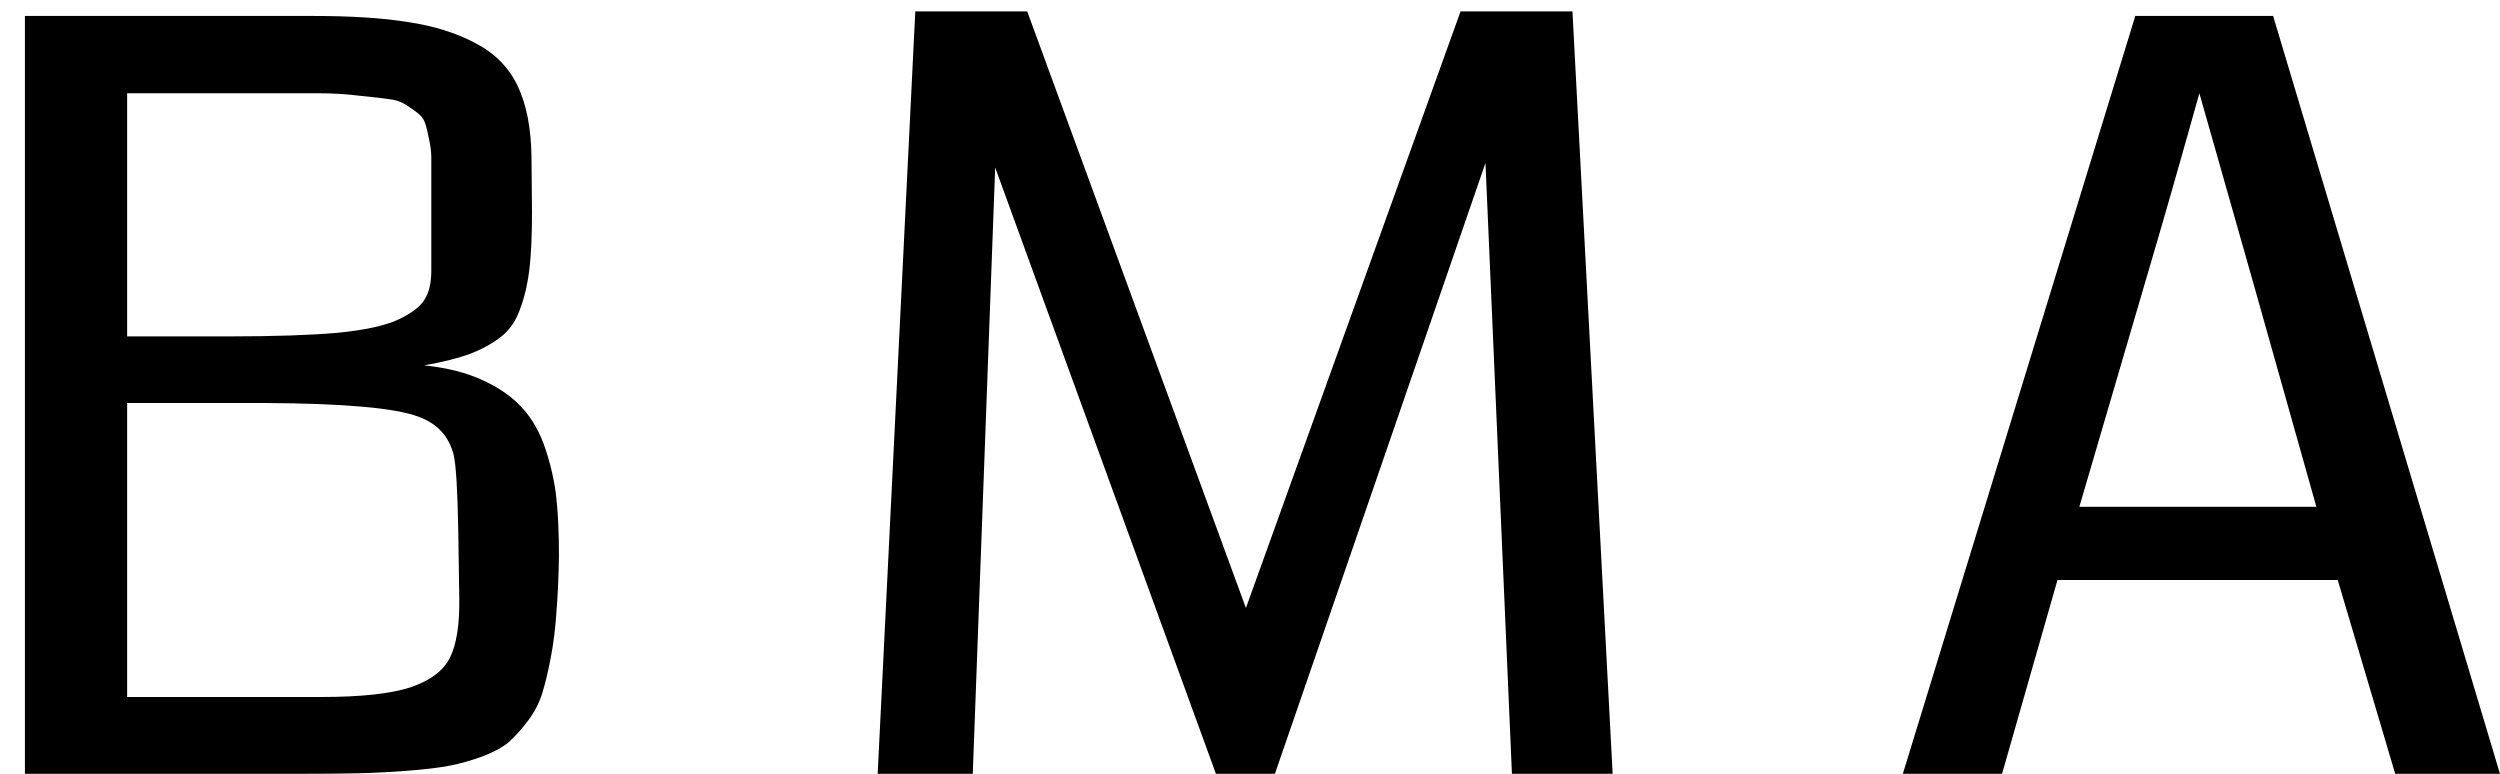 <svg width="84" height="26" viewBox="0 0 84 26" fill="none" xmlns="http://www.w3.org/2000/svg">
<path d="M18.781 18.669C18.77 19.386 18.741 20.019 18.696 20.565C18.662 21.101 18.599 21.608 18.508 22.086C18.417 22.565 18.32 22.969 18.217 23.3C18.115 23.63 17.95 23.944 17.722 24.24C17.505 24.525 17.294 24.758 17.089 24.94C16.884 25.111 16.588 25.271 16.201 25.419C15.825 25.556 15.46 25.658 15.107 25.727C14.754 25.795 14.281 25.852 13.688 25.898C13.107 25.943 12.543 25.971 11.997 25.983C11.461 25.994 10.783 26 9.963 26H0.837V0.536H10.51C11.797 0.536 12.863 0.604 13.706 0.741C14.56 0.867 15.312 1.1 15.961 1.442C16.622 1.784 17.101 2.268 17.397 2.895C17.693 3.521 17.847 4.319 17.858 5.287L17.875 7.133C17.875 7.908 17.847 8.54 17.79 9.03C17.733 9.52 17.631 9.964 17.482 10.363C17.346 10.762 17.135 11.075 16.85 11.303C16.565 11.531 16.218 11.724 15.808 11.884C15.409 12.032 14.89 12.163 14.252 12.277C15.027 12.357 15.694 12.527 16.252 12.79C16.81 13.052 17.249 13.365 17.568 13.729C17.898 14.094 18.155 14.556 18.337 15.114C18.519 15.672 18.639 16.219 18.696 16.754C18.753 17.29 18.781 17.928 18.781 18.669ZM14.492 6.398C14.492 6.375 14.492 6.341 14.492 6.295C14.492 5.817 14.492 5.481 14.492 5.287C14.492 5.082 14.457 4.837 14.389 4.552C14.332 4.256 14.27 4.062 14.201 3.971C14.144 3.88 14.002 3.76 13.774 3.612C13.557 3.453 13.341 3.362 13.124 3.339C12.908 3.305 12.566 3.265 12.099 3.219C11.643 3.162 11.188 3.134 10.732 3.134C10.276 3.134 9.655 3.134 8.869 3.134H4.272V11.303H7.707C9.2 11.303 10.407 11.263 11.33 11.183C12.253 11.092 12.937 10.944 13.381 10.739C13.837 10.522 14.133 10.294 14.27 10.055C14.418 9.816 14.492 9.497 14.492 9.098V6.398ZM15.398 17.848C15.375 16.492 15.323 15.638 15.244 15.285C15.084 14.658 14.691 14.231 14.065 14.003C13.29 13.707 11.558 13.553 8.869 13.541C8.687 13.541 8.487 13.541 8.271 13.541H4.272V23.419H10.8C12.122 23.419 13.119 23.311 13.791 23.095C14.463 22.867 14.908 22.531 15.124 22.086C15.341 21.642 15.443 20.987 15.432 20.121L15.398 17.848ZM29.49 26L30.754 0.382H34.514L41.863 20.429L49.075 0.382H52.834L54.185 26H50.801L49.912 5.475L42.837 26H40.855L33.438 5.629L32.685 26H29.49ZM83.999 26H80.479L78.548 19.489H69.131L67.269 26H63.936L71.746 0.536H76.377L83.999 26ZM77.83 17.028L75.677 9.389L73.899 3.134C73.239 5.492 72.658 7.52 72.156 9.218L69.866 17.028H77.83Z" fill="black"/>
</svg>
